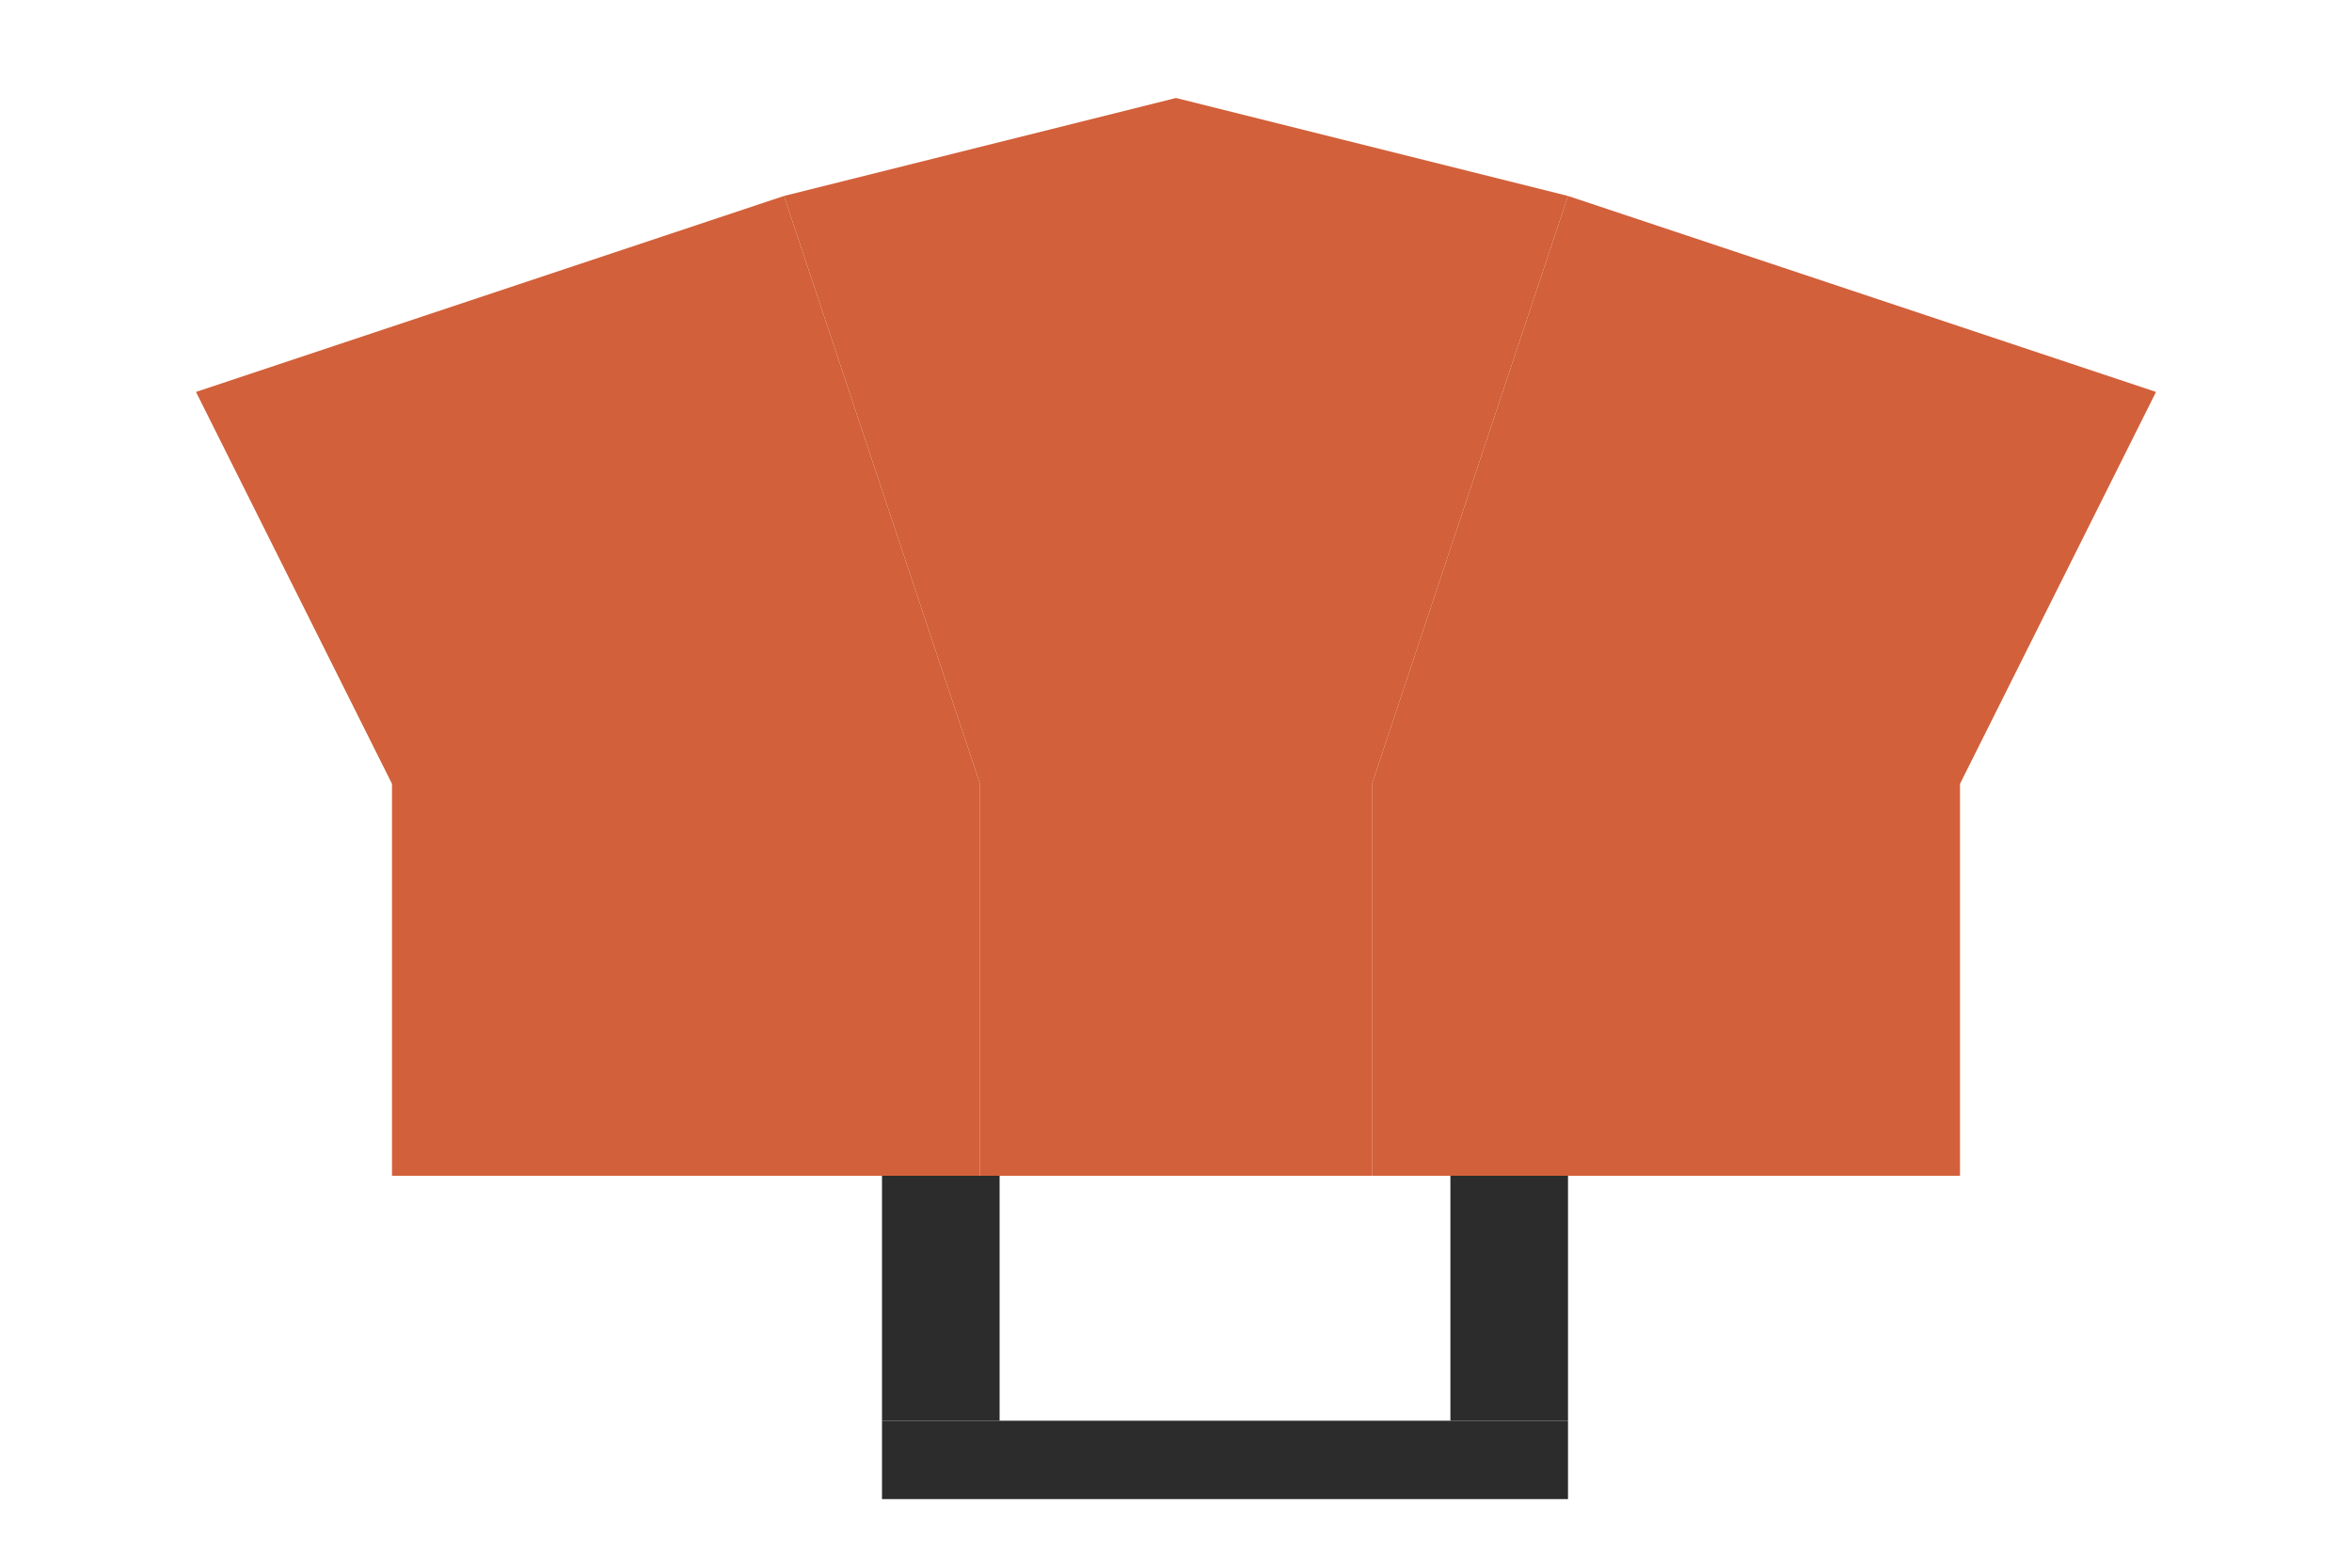<svg width="240" height="160" viewBox="0 0 240 160" xmlns="http://www.w3.org/2000/svg">
  <!-- OUMNIK Studio Logo - Clean geometric house design -->
  
  <!-- Left diagonal roof element (orange/red) -->
  <polygon points="20,40 80,20 100,80 100,120 40,120 40,80" fill="#D2603A" stroke="none"/>
  
  <!-- Center roof peak (orange/red) -->
  <polygon points="80,20 120,10 160,20 140,80 140,120 100,120 100,80" fill="#D2603A" stroke="none"/>
  
  <!-- Right diagonal roof element (orange/red) -->
  <polygon points="160,20 220,40 200,80 200,120 140,120 140,80" fill="#D2603A" stroke="none"/>
  
  <!-- Left vertical support (black) -->
  <rect x="90" y="120" width="12" height="25" fill="#2C2C2C"/>
  
  <!-- Right vertical support (black) -->
  <rect x="148" y="120" width="12" height="25" fill="#2C2C2C"/>
  
  <!-- Base foundation (black) -->
  <rect x="90" y="145" width="70" height="8" fill="#2C2C2C"/>
</svg>